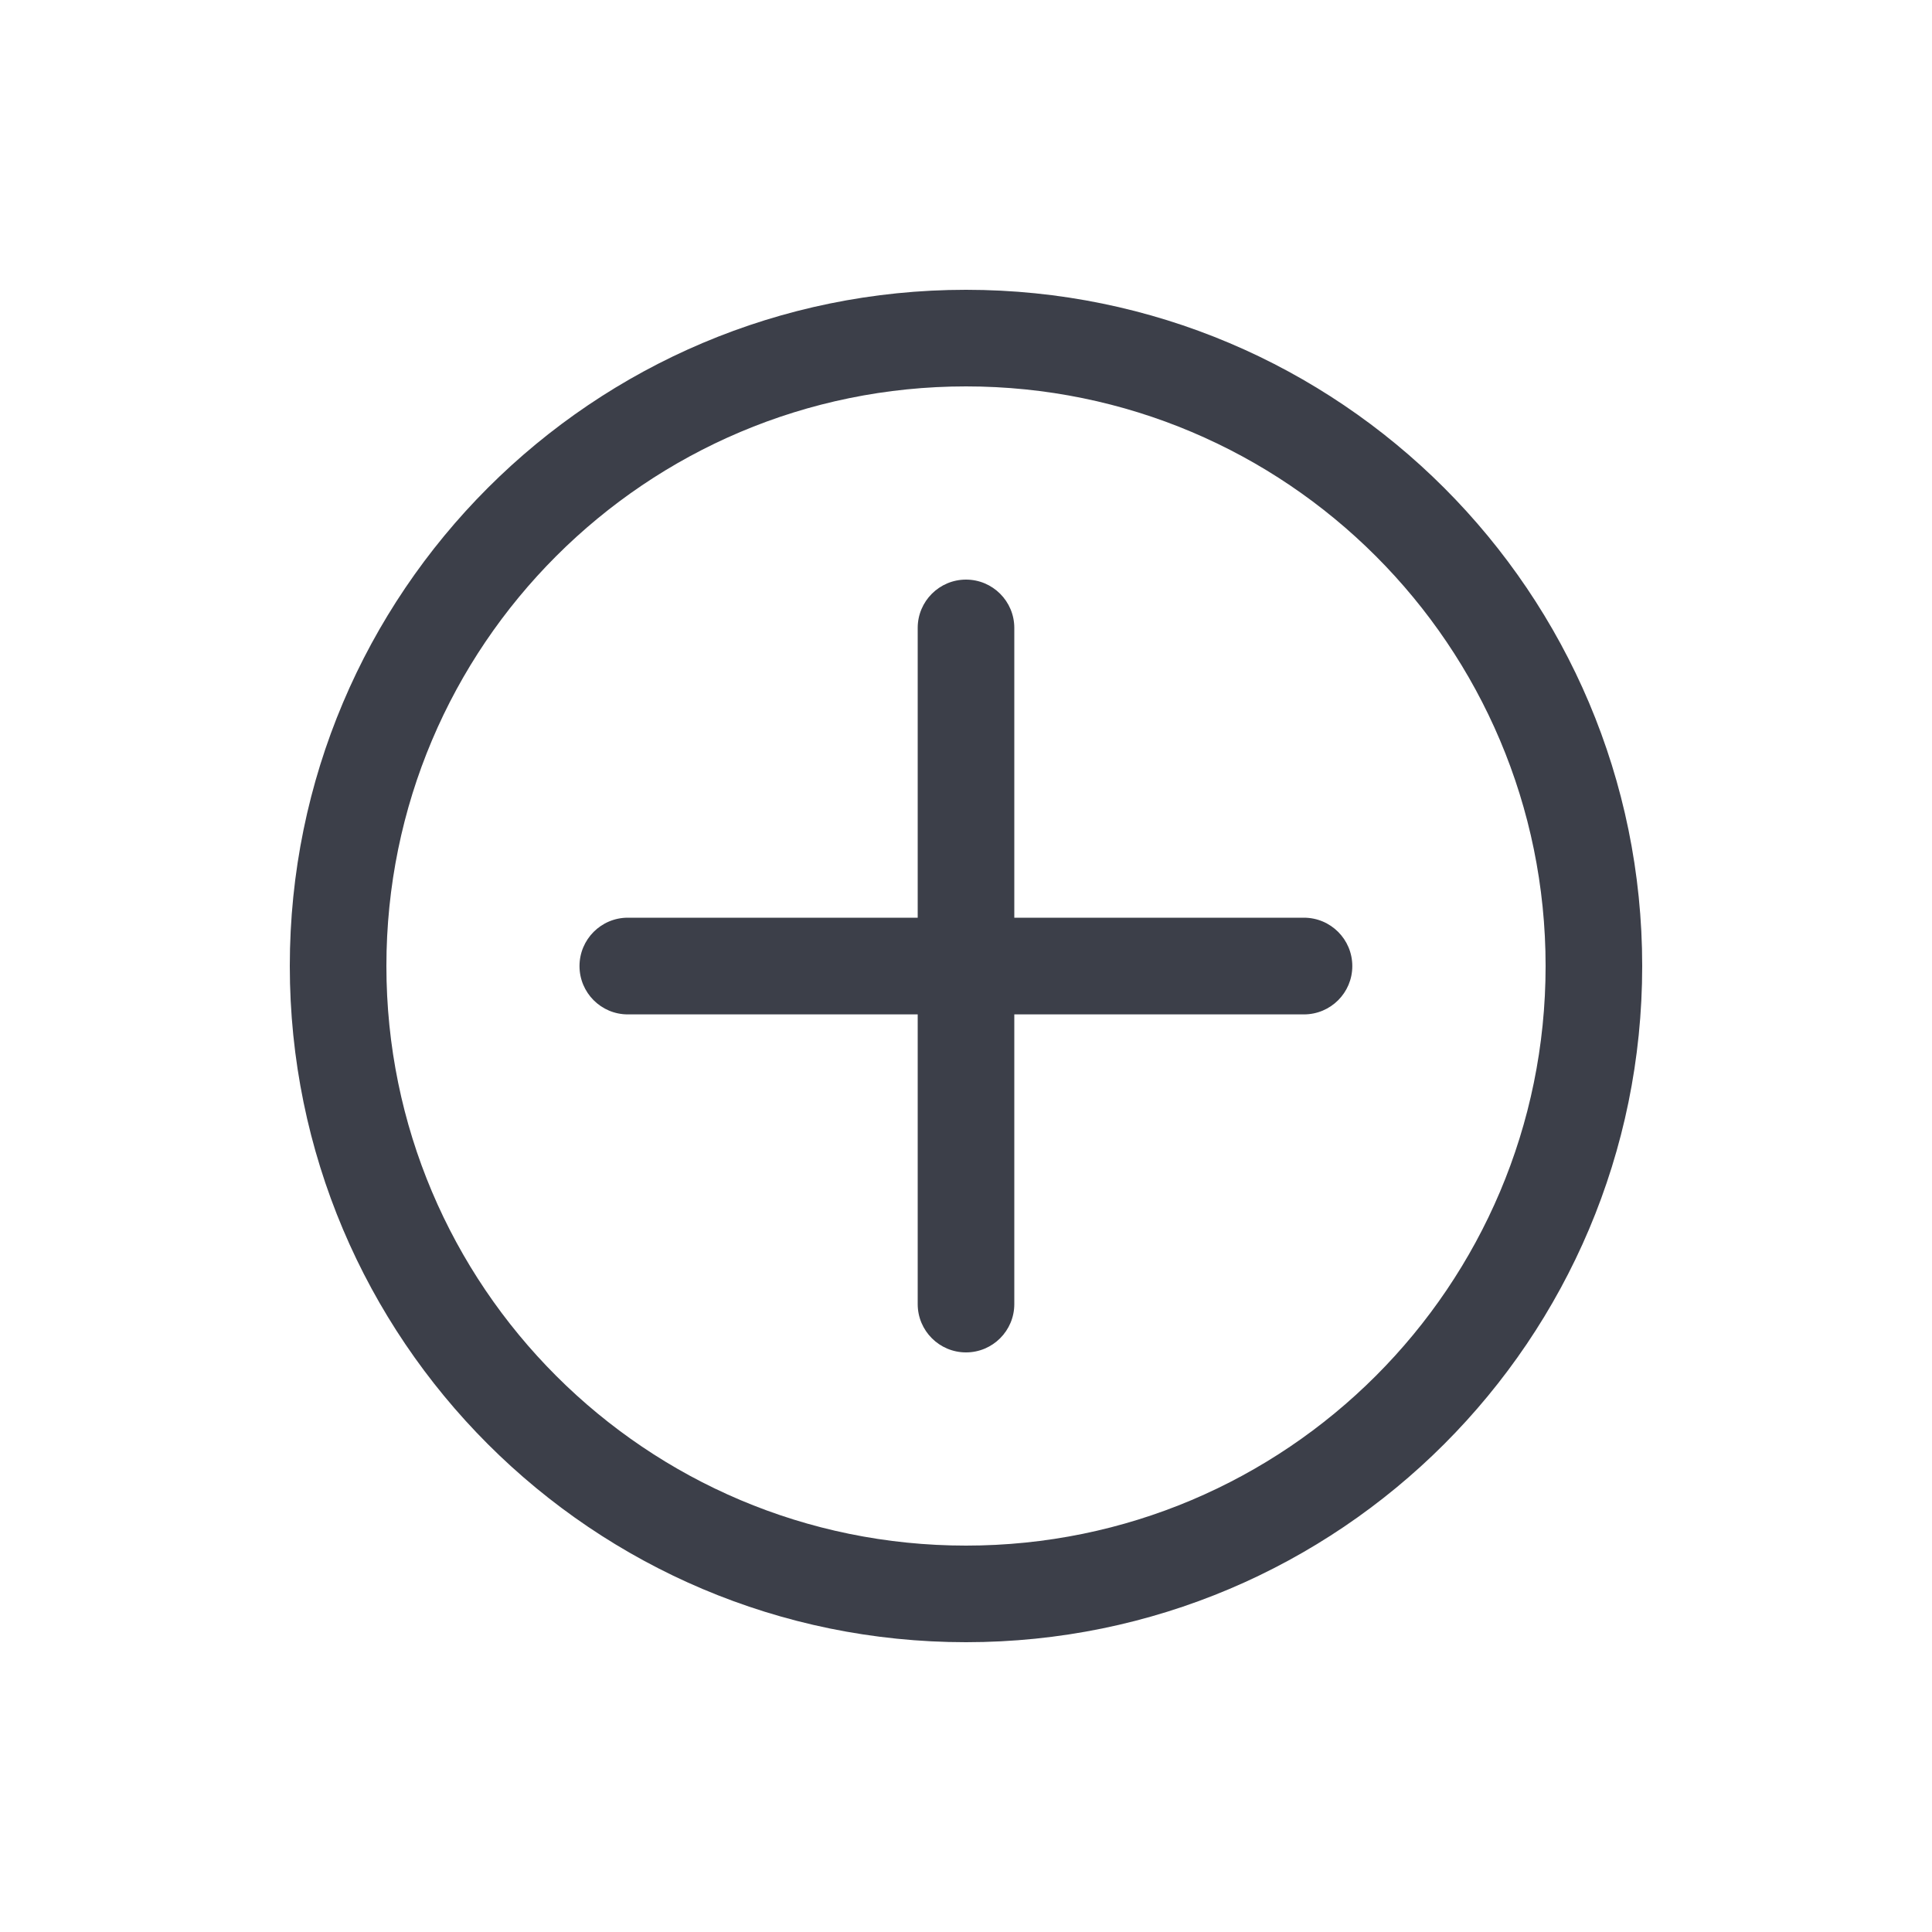 <?xml version="1.0" encoding="UTF-8"?>
<svg width="20px" height="20px" viewBox="0 0 20 20" version="1.1" xmlns="http://www.w3.org/2000/svg" xmlns:xlink="http://www.w3.org/1999/xlink">
    <!-- Generator: Sketch 55.1 (78136) - https://sketchapp.com -->
    <title>Icon/add</title>
    <desc>Created with Sketch.</desc>
    <g id="Icons" stroke="none" stroke-width="1" fill="none" fill-rule="evenodd">
        <g id="Overview" transform="translate(-210, -140)">
            <g id="Icon/add" transform="translate(190, 120)">
                <rect id="background" x="0" y="0" width="60" height="60"></rect>
                <g transform="translate(20, 20)" fill="#3C3F49" fill-rule="nonzero" id="Combined-Shape">
                    <path d="M10,3 C13.866,3 17,6.134 17,10 C17,13.866 13.866,17 10,17 C6.134,17 3,13.866 3,10 C3,6.134 6.134,3 10,3 Z M10,4 C6.686,4 4,6.686 4,10 C4,13.314 6.686,16 10,16 C13.314,16 16,13.314 16,10 C16,6.686 13.314,4 10,4 Z M10.5,9.5 L13.498,9.5 C13.775,9.5 13.999,9.724 13.999,10.001 C13.999,10.277 13.775,10.501 13.498,10.501 L10.5,10.501 L10.5,13.5 C10.5,13.776 10.276,14 10,14 C9.724,14 9.5,13.776 9.5,13.5 L9.5,10.501 L6.499,10.501 C6.223,10.501 5.999,10.277 5.999,10.001 C5.999,9.724 6.223,9.5 6.499,9.5 L9.5,9.5 L9.5,6.5 C9.5,6.224 9.724,6 10,6 C10.276,6 10.5,6.224 10.5,6.5 L10.5,9.5 Z"></path>
                </g>
            </g>
        </g>
    </g>
</svg>